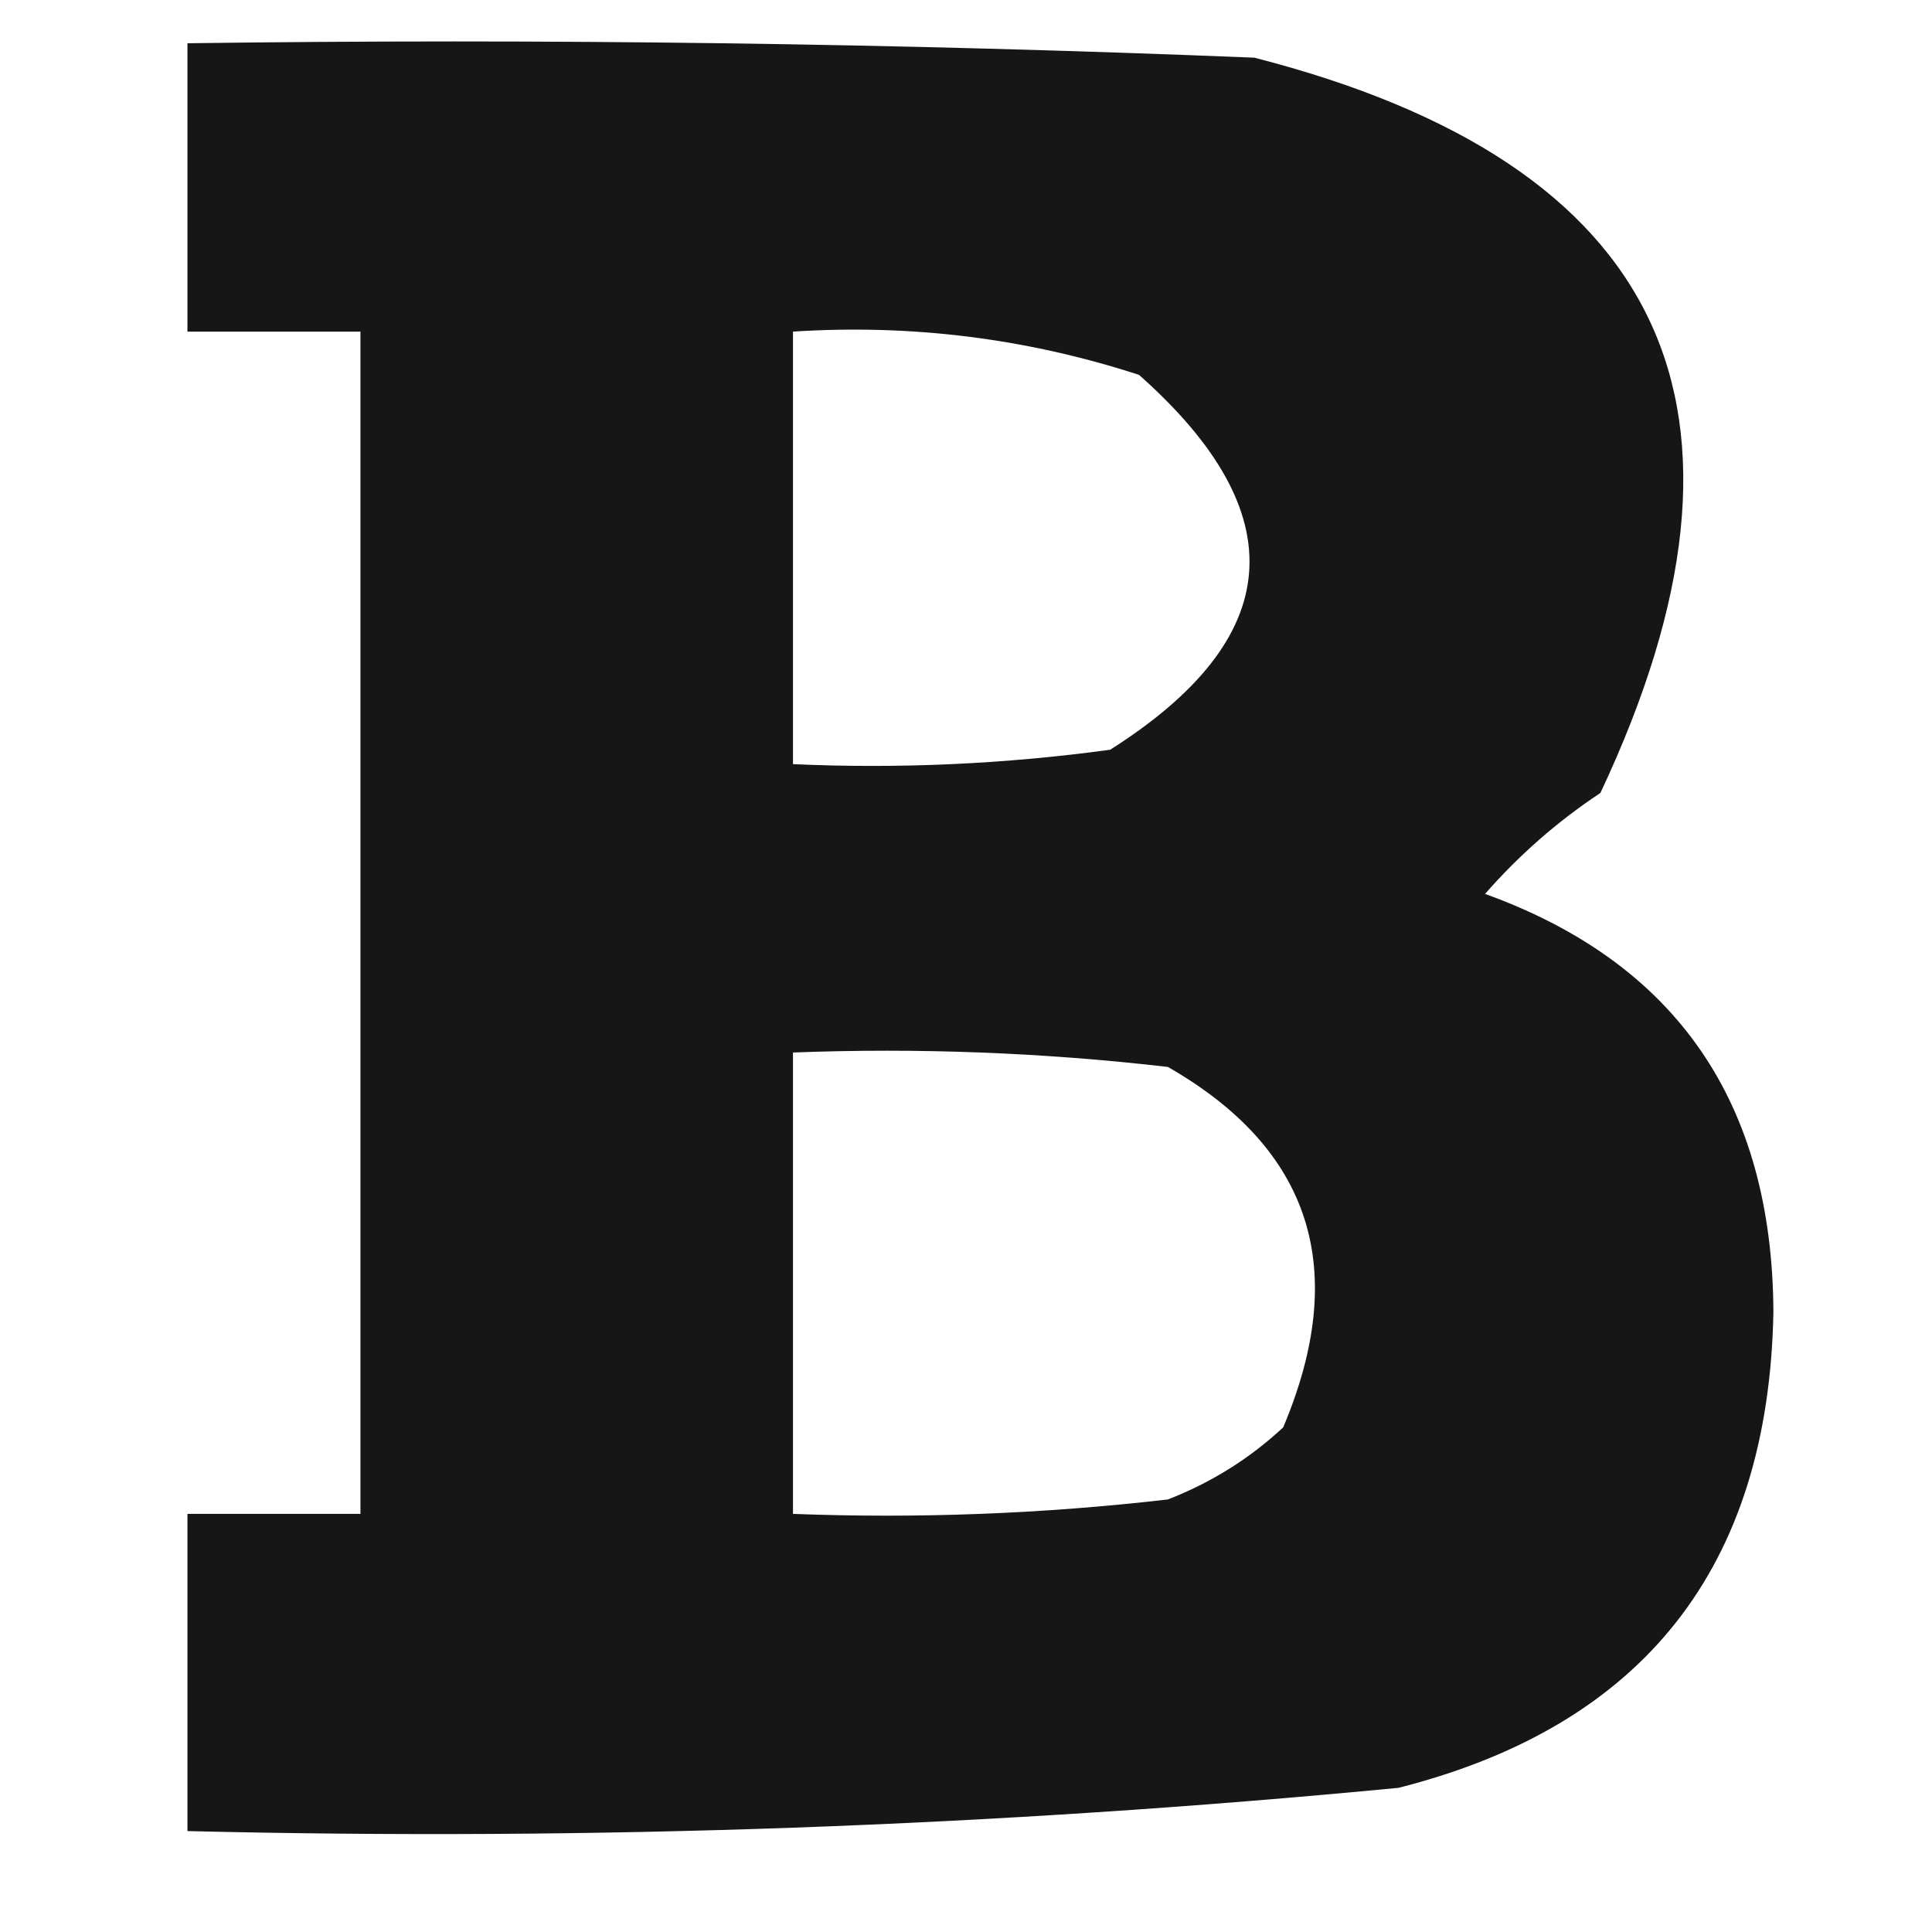 <?xml version="1.0" encoding="UTF-8"?>
<!DOCTYPE svg PUBLIC "-//W3C//DTD SVG 1.1//EN" "http://www.w3.org/Graphics/SVG/1.1/DTD/svg11.dtd">
<svg xmlns="http://www.w3.org/2000/svg" version="1.1" width="67px" height="67px" style="shape-rendering:geometricPrecision; text-rendering:geometricPrecision; image-rendering:optimizeQuality; fill-rule:evenodd; clip-rule:evenodd" xmlns:xlink="http://www.w3.org/1999/xlink">
<g><path style="opacity:0.914" fill="#000000" d="M 6.5,1.5 C 18.838,1.333 31.171,1.5 43.5,2C 57.776,5.662 61.776,14.162 55.5,27.5C 54.019,28.48 52.685,29.647 51.5,31C 58.131,33.395 61.465,38.228 61.5,45.5C 61.336,54.343 57.003,59.843 48.5,62C 34.537,63.342 20.537,63.842 6.5,63.5C 6.5,59.833 6.5,56.167 6.5,52.5C 8.5,52.5 10.5,52.5 12.5,52.5C 12.5,38.833 12.5,25.167 12.5,11.5C 10.5,11.5 8.5,11.5 6.5,11.5C 6.5,8.167 6.5,4.833 6.5,1.5 Z M 27.5,11.5 C 31.605,11.234 35.605,11.734 39.5,13C 44.923,17.807 44.59,22.14 38.5,26C 34.848,26.499 31.182,26.665 27.5,26.5C 27.5,21.5 27.5,16.5 27.5,11.5 Z M 27.5,36.5 C 31.846,36.334 36.179,36.501 40.5,37C 45.48,39.851 46.813,44.018 44.5,49.5C 43.335,50.584 42.002,51.417 40.5,52C 36.179,52.499 31.846,52.666 27.5,52.5C 27.5,47.167 27.5,41.833 27.5,36.5 Z"/></g>
</svg>
